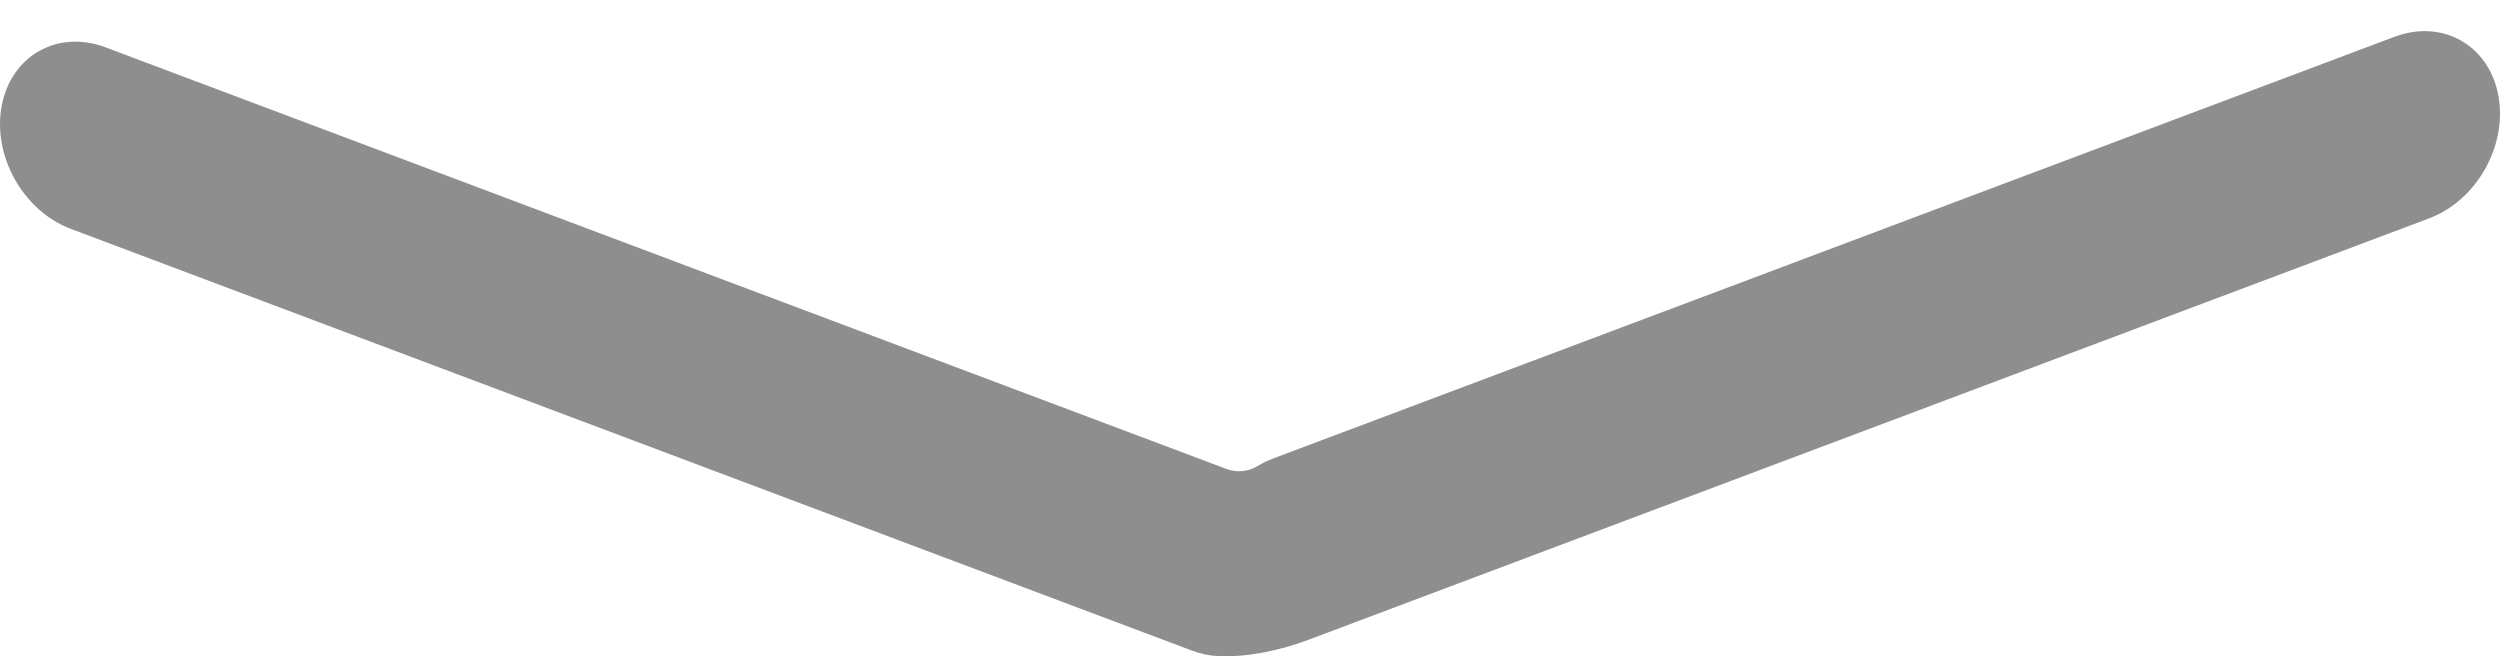 <svg width="80" height="21" viewBox="0 0 80 21" fill="none" xmlns="http://www.w3.org/2000/svg">
<path opacity="0.5" fill-rule="evenodd" clip-rule="evenodd" d="M41.865 20.475C40.977 20.809 39.949 21.033 39.001 20.996C38.719 20.985 38.427 20.926 38.134 20.816L2.269 7.325C0.74 6.75 -0.251 4.983 0.056 3.379C0.362 1.774 1.849 0.94 3.378 1.515L39.243 15.005C39.568 15.128 39.938 15.097 40.236 14.918C40.401 14.818 40.574 14.733 40.756 14.665L76.622 1.178C78.151 0.603 79.638 1.438 79.945 3.042C80.251 4.647 79.26 6.414 77.731 6.988L41.865 20.475Z" fill="#1E1E1E"/>
</svg>
